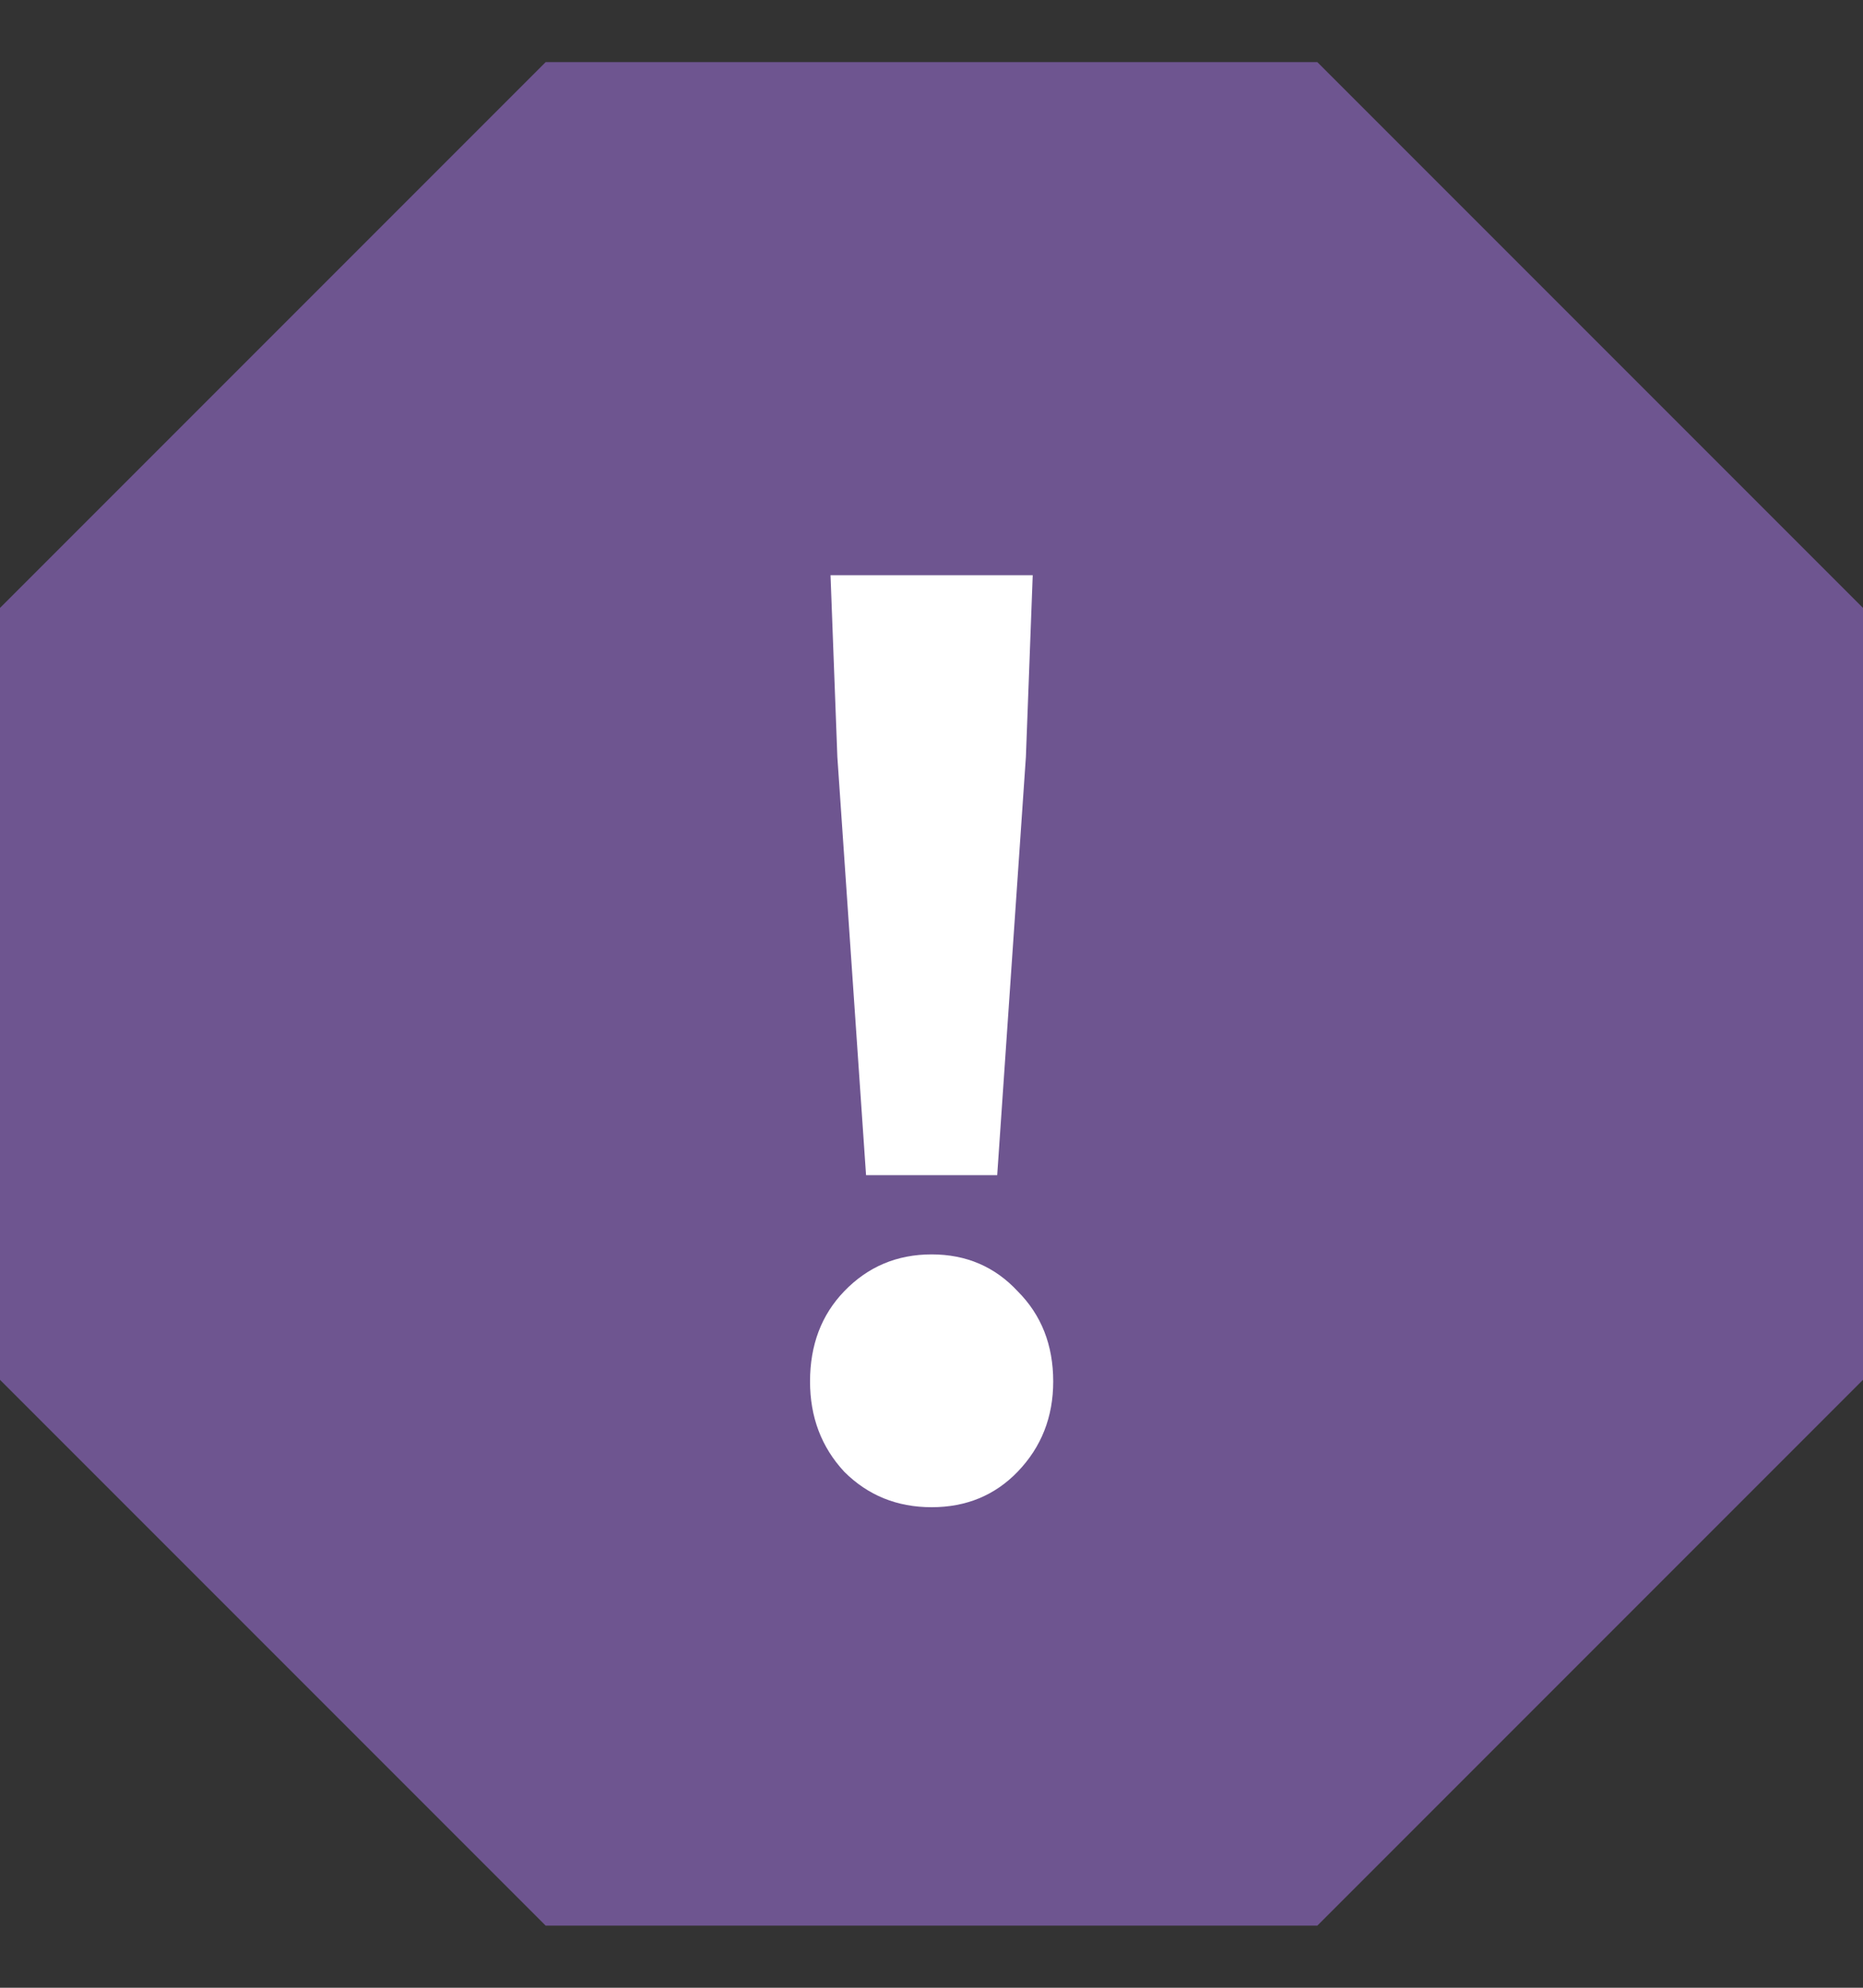 <svg width="30" height="32" viewBox="0 0 30 32" fill="none" xmlns="http://www.w3.org/2000/svg">
<rect x="0" y="0" width="30" height="32" fill="#333333" stroke="none"/>
<path fill-rule="evenodd" clip-rule="evenodd" d="M8.787 31L0 22.213V9.787L8.787 1H21.213L30 9.787V22.213L21.213 31H8.787Z" fill="#6E5590"/>
<path d="M13.946 18.918L13.484 12.186L13.374 9.26H16.63L16.52 12.186L16.058 18.918H13.946ZM15.002 24.264C14.444 24.264 13.975 24.073 13.594 23.692C13.227 23.296 13.044 22.812 13.044 22.24C13.044 21.653 13.227 21.169 13.594 20.788C13.975 20.392 14.444 20.194 15.002 20.194C15.559 20.194 16.021 20.392 16.388 20.788C16.769 21.169 16.96 21.653 16.96 22.24C16.96 22.812 16.769 23.296 16.388 23.692C16.021 24.073 15.559 24.264 15.002 24.264Z" fill="white"/>
</svg>
